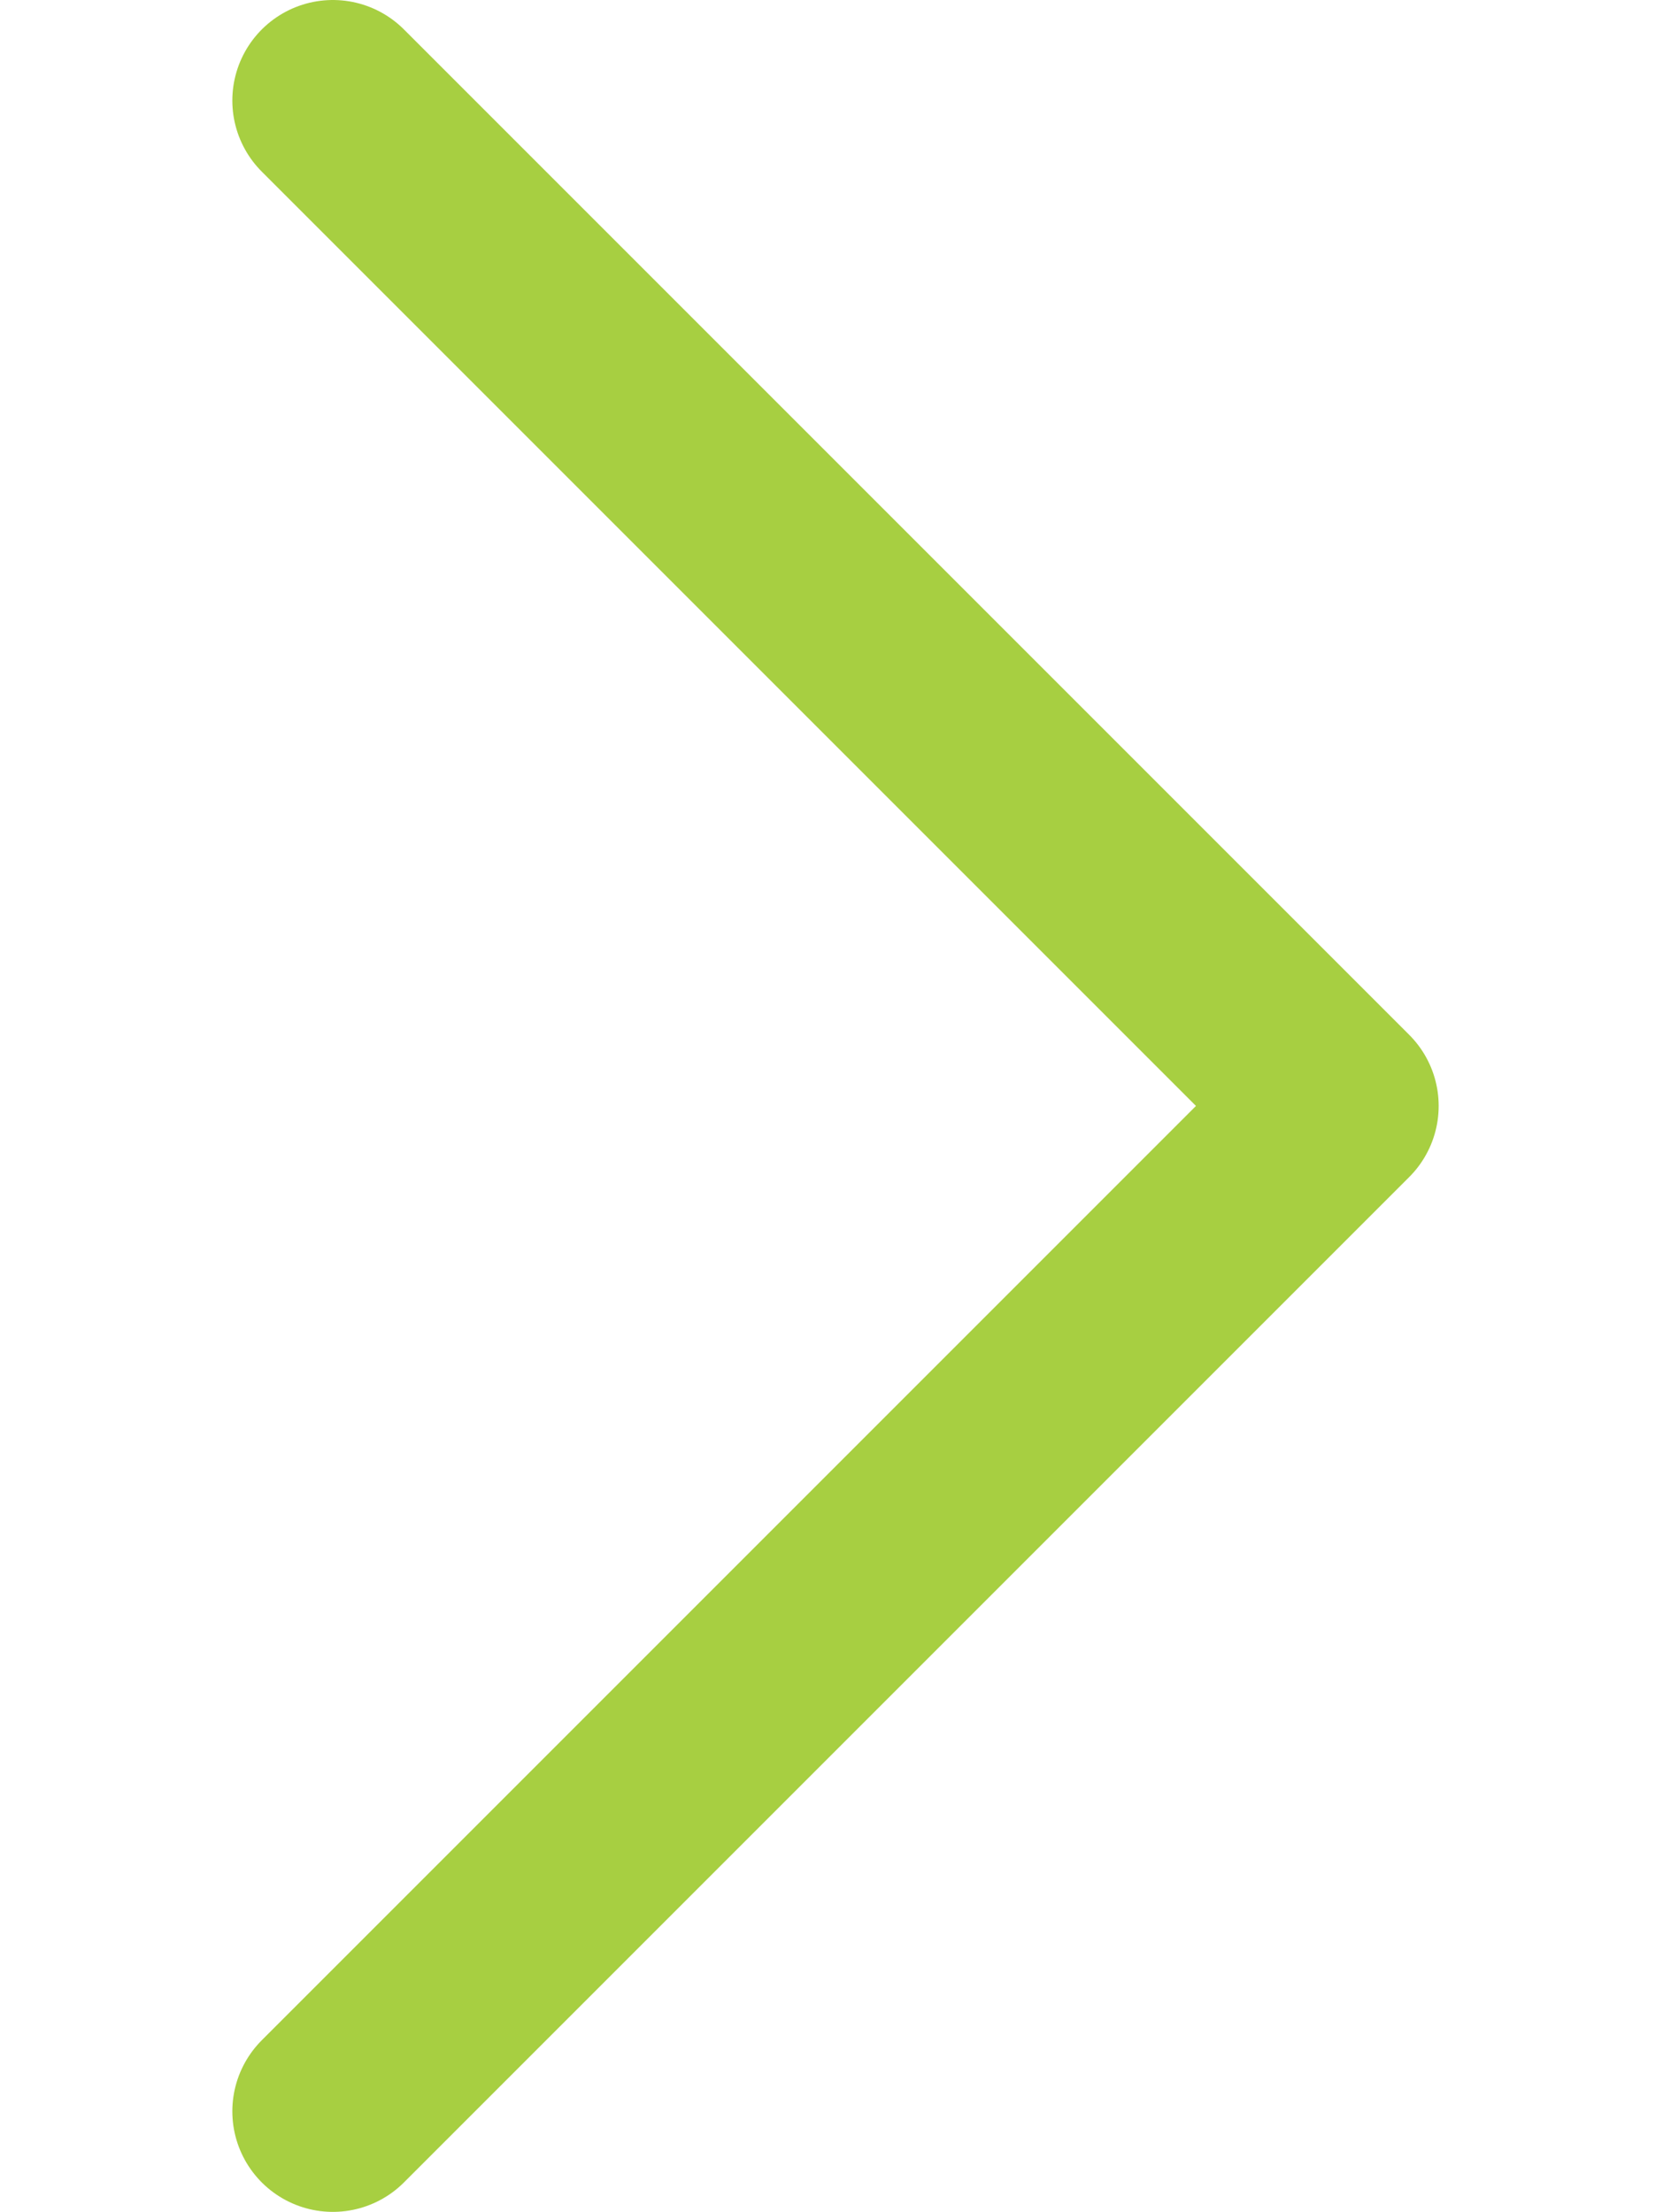 <svg xmlns="http://www.w3.org/2000/svg" width="68" height="90" viewBox="0 0 72 132" fill="none">
<path d="M6 126L66 66L6 6" stroke="#A7CF41" stroke-width="12" stroke-linecap="round" stroke-linejoin="round"/>
</svg>
